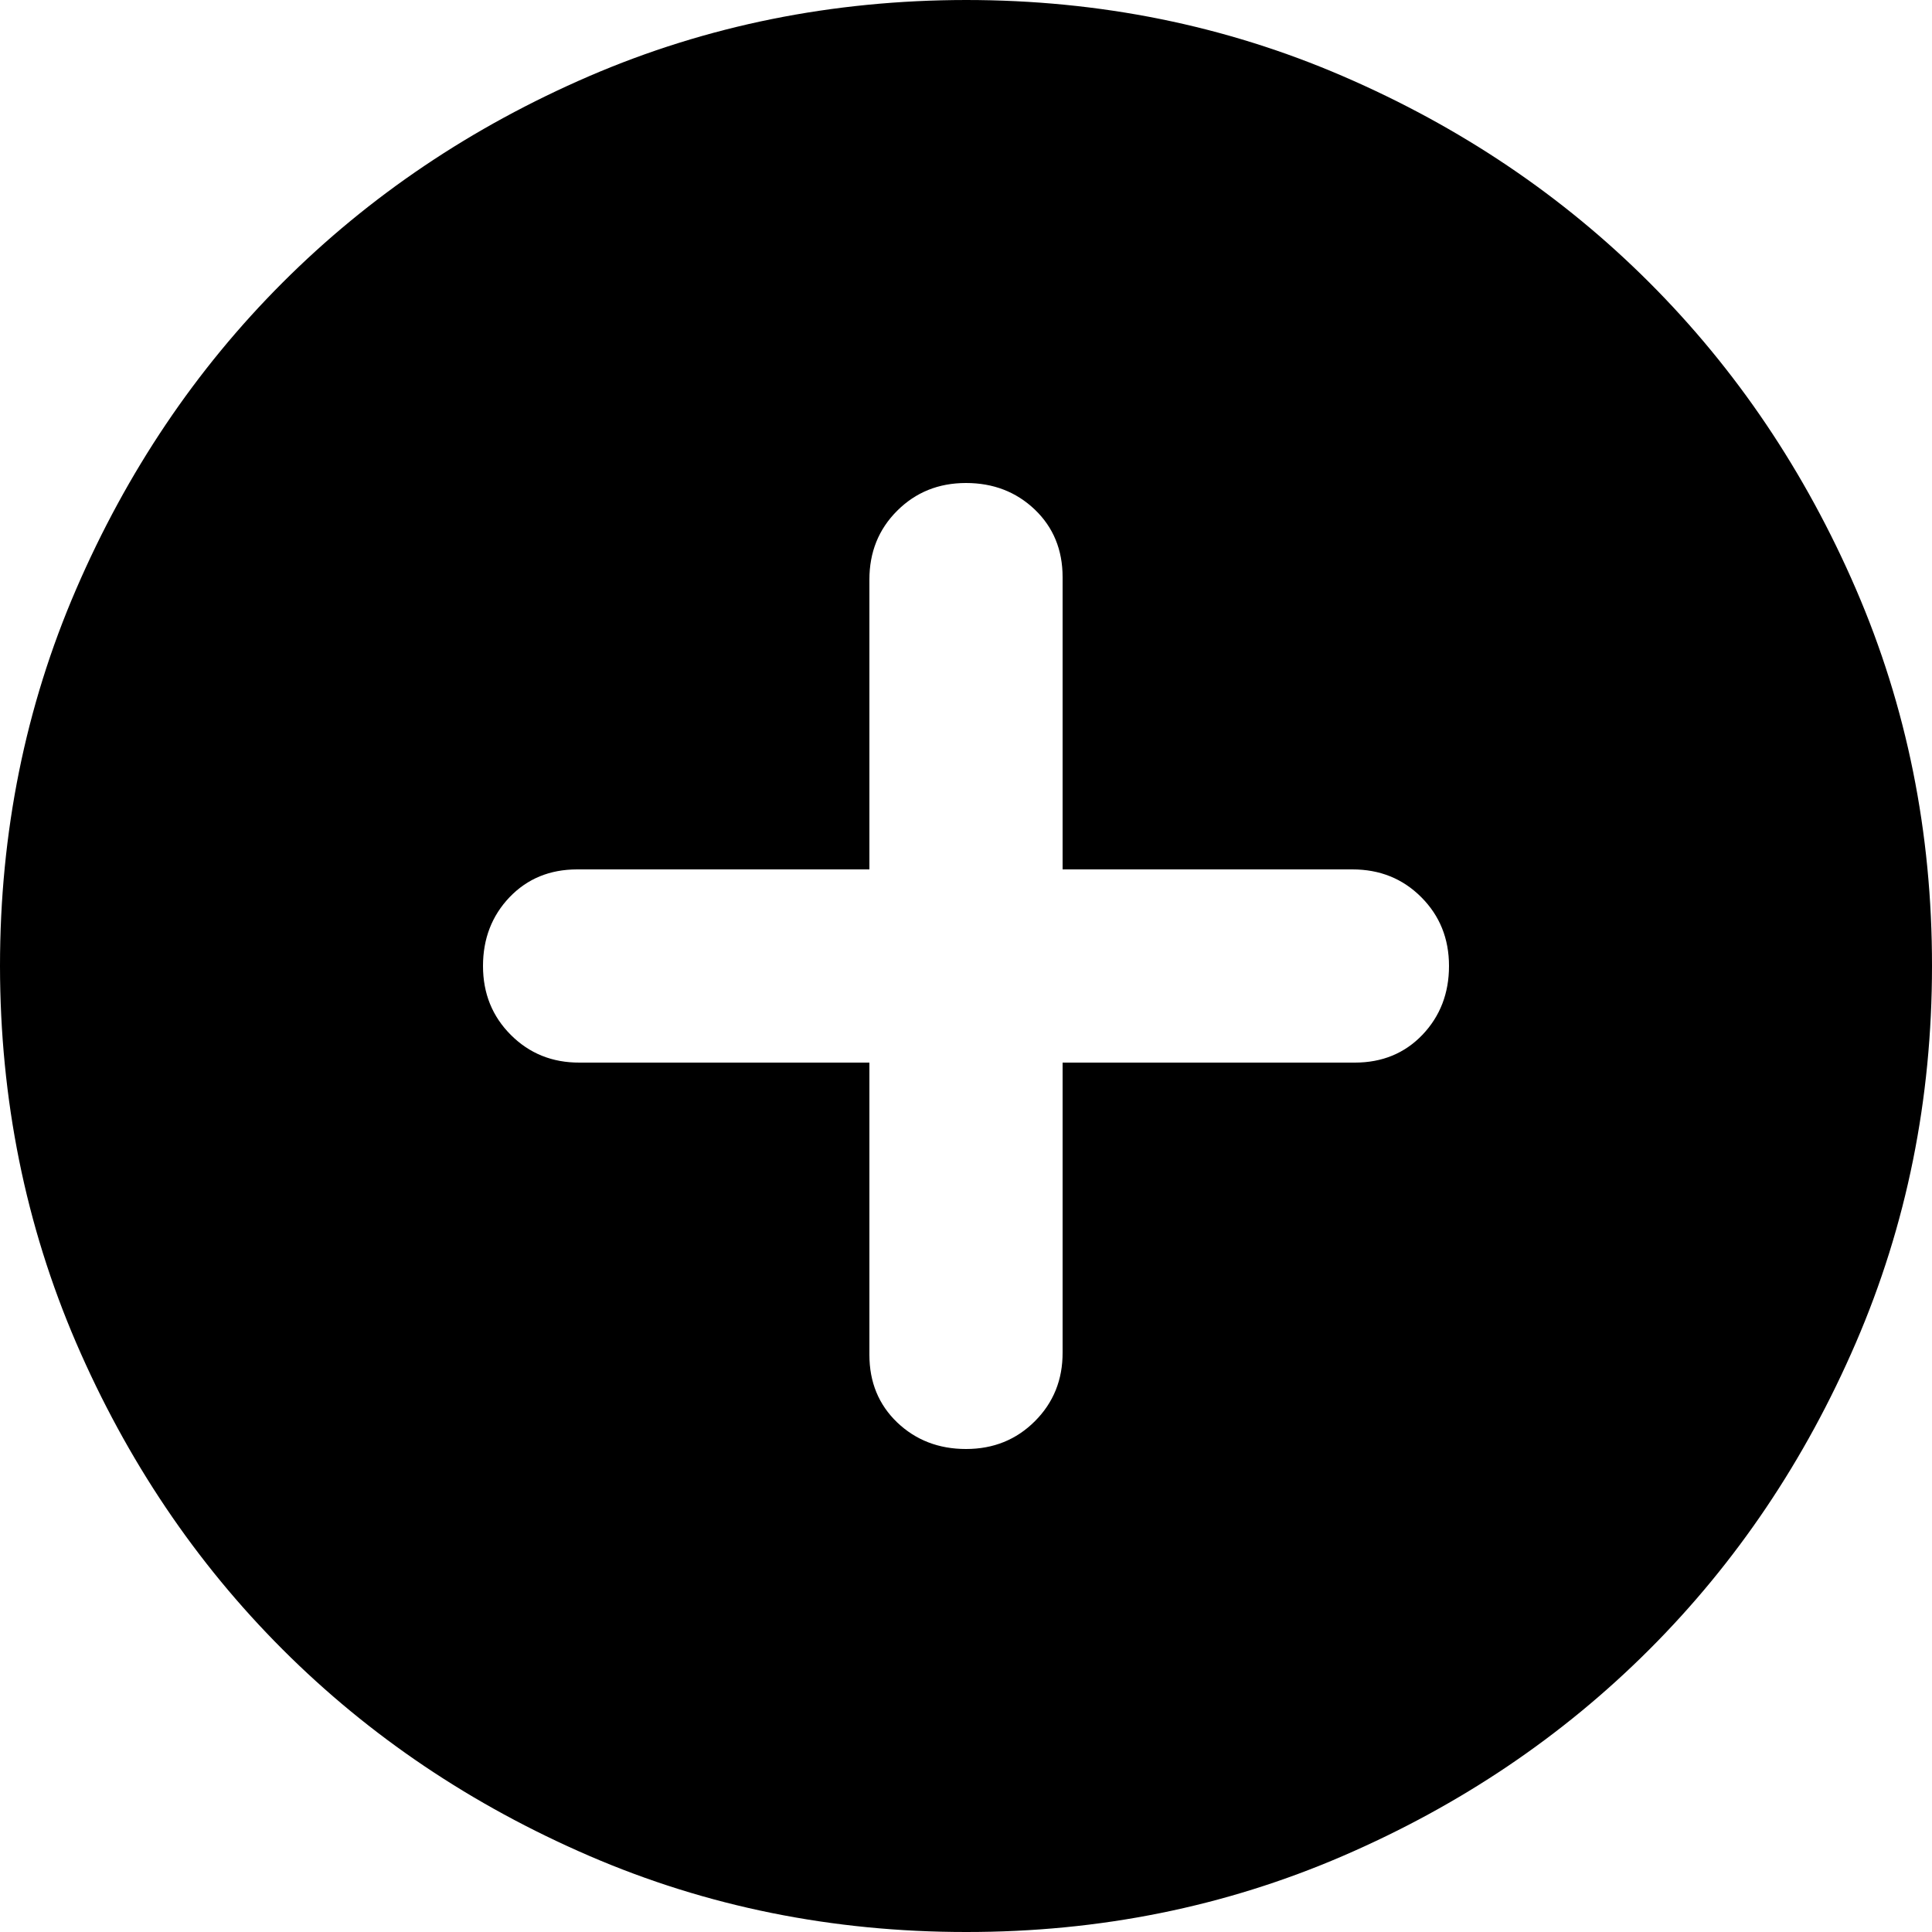 <svg width="15" height="15" viewBox="0 0 15 15" fill="none" xmlns="http://www.w3.org/2000/svg">
<path d="M7.5 11.25C7.713 11.25 7.891 11.178 8.035 11.034C8.179 10.89 8.251 10.712 8.25 10.5V8.25H10.519C10.731 8.25 10.906 8.178 11.044 8.034C11.181 7.89 11.25 7.712 11.25 7.5C11.25 7.287 11.178 7.109 11.034 6.965C10.89 6.821 10.712 6.75 10.5 6.75H8.25V4.481C8.25 4.269 8.178 4.094 8.034 3.956C7.89 3.819 7.712 3.75 7.5 3.75C7.287 3.75 7.109 3.822 6.965 3.966C6.821 4.11 6.75 4.288 6.75 4.5V6.75H4.481C4.269 6.75 4.094 6.822 3.956 6.966C3.819 7.11 3.75 7.288 3.75 7.5C3.75 7.713 3.822 7.891 3.966 8.035C4.11 8.179 4.288 8.251 4.5 8.25H6.75V10.519C6.75 10.731 6.822 10.906 6.966 11.044C7.11 11.181 7.288 11.25 7.5 11.25ZM7.5 15C6.463 15 5.487 14.803 4.575 14.409C3.663 14.015 2.869 13.481 2.194 12.806C1.519 12.131 0.985 11.338 0.591 10.425C0.198 9.512 0.001 8.537 0 7.5C0 6.463 0.197 5.487 0.591 4.575C0.985 3.663 1.519 2.869 2.194 2.194C2.869 1.519 3.663 0.985 4.575 0.591C5.487 0.198 6.463 0.001 7.5 0C8.537 0 9.512 0.197 10.425 0.591C11.338 0.985 12.131 1.519 12.806 2.194C13.481 2.869 14.016 3.663 14.41 4.575C14.804 5.487 15.001 6.463 15 7.5C15 8.537 14.803 9.512 14.409 10.425C14.015 11.338 13.481 12.131 12.806 12.806C12.131 13.481 11.338 14.016 10.425 14.41C9.512 14.804 8.537 15.001 7.5 15Z" fill="black"/>
</svg>
